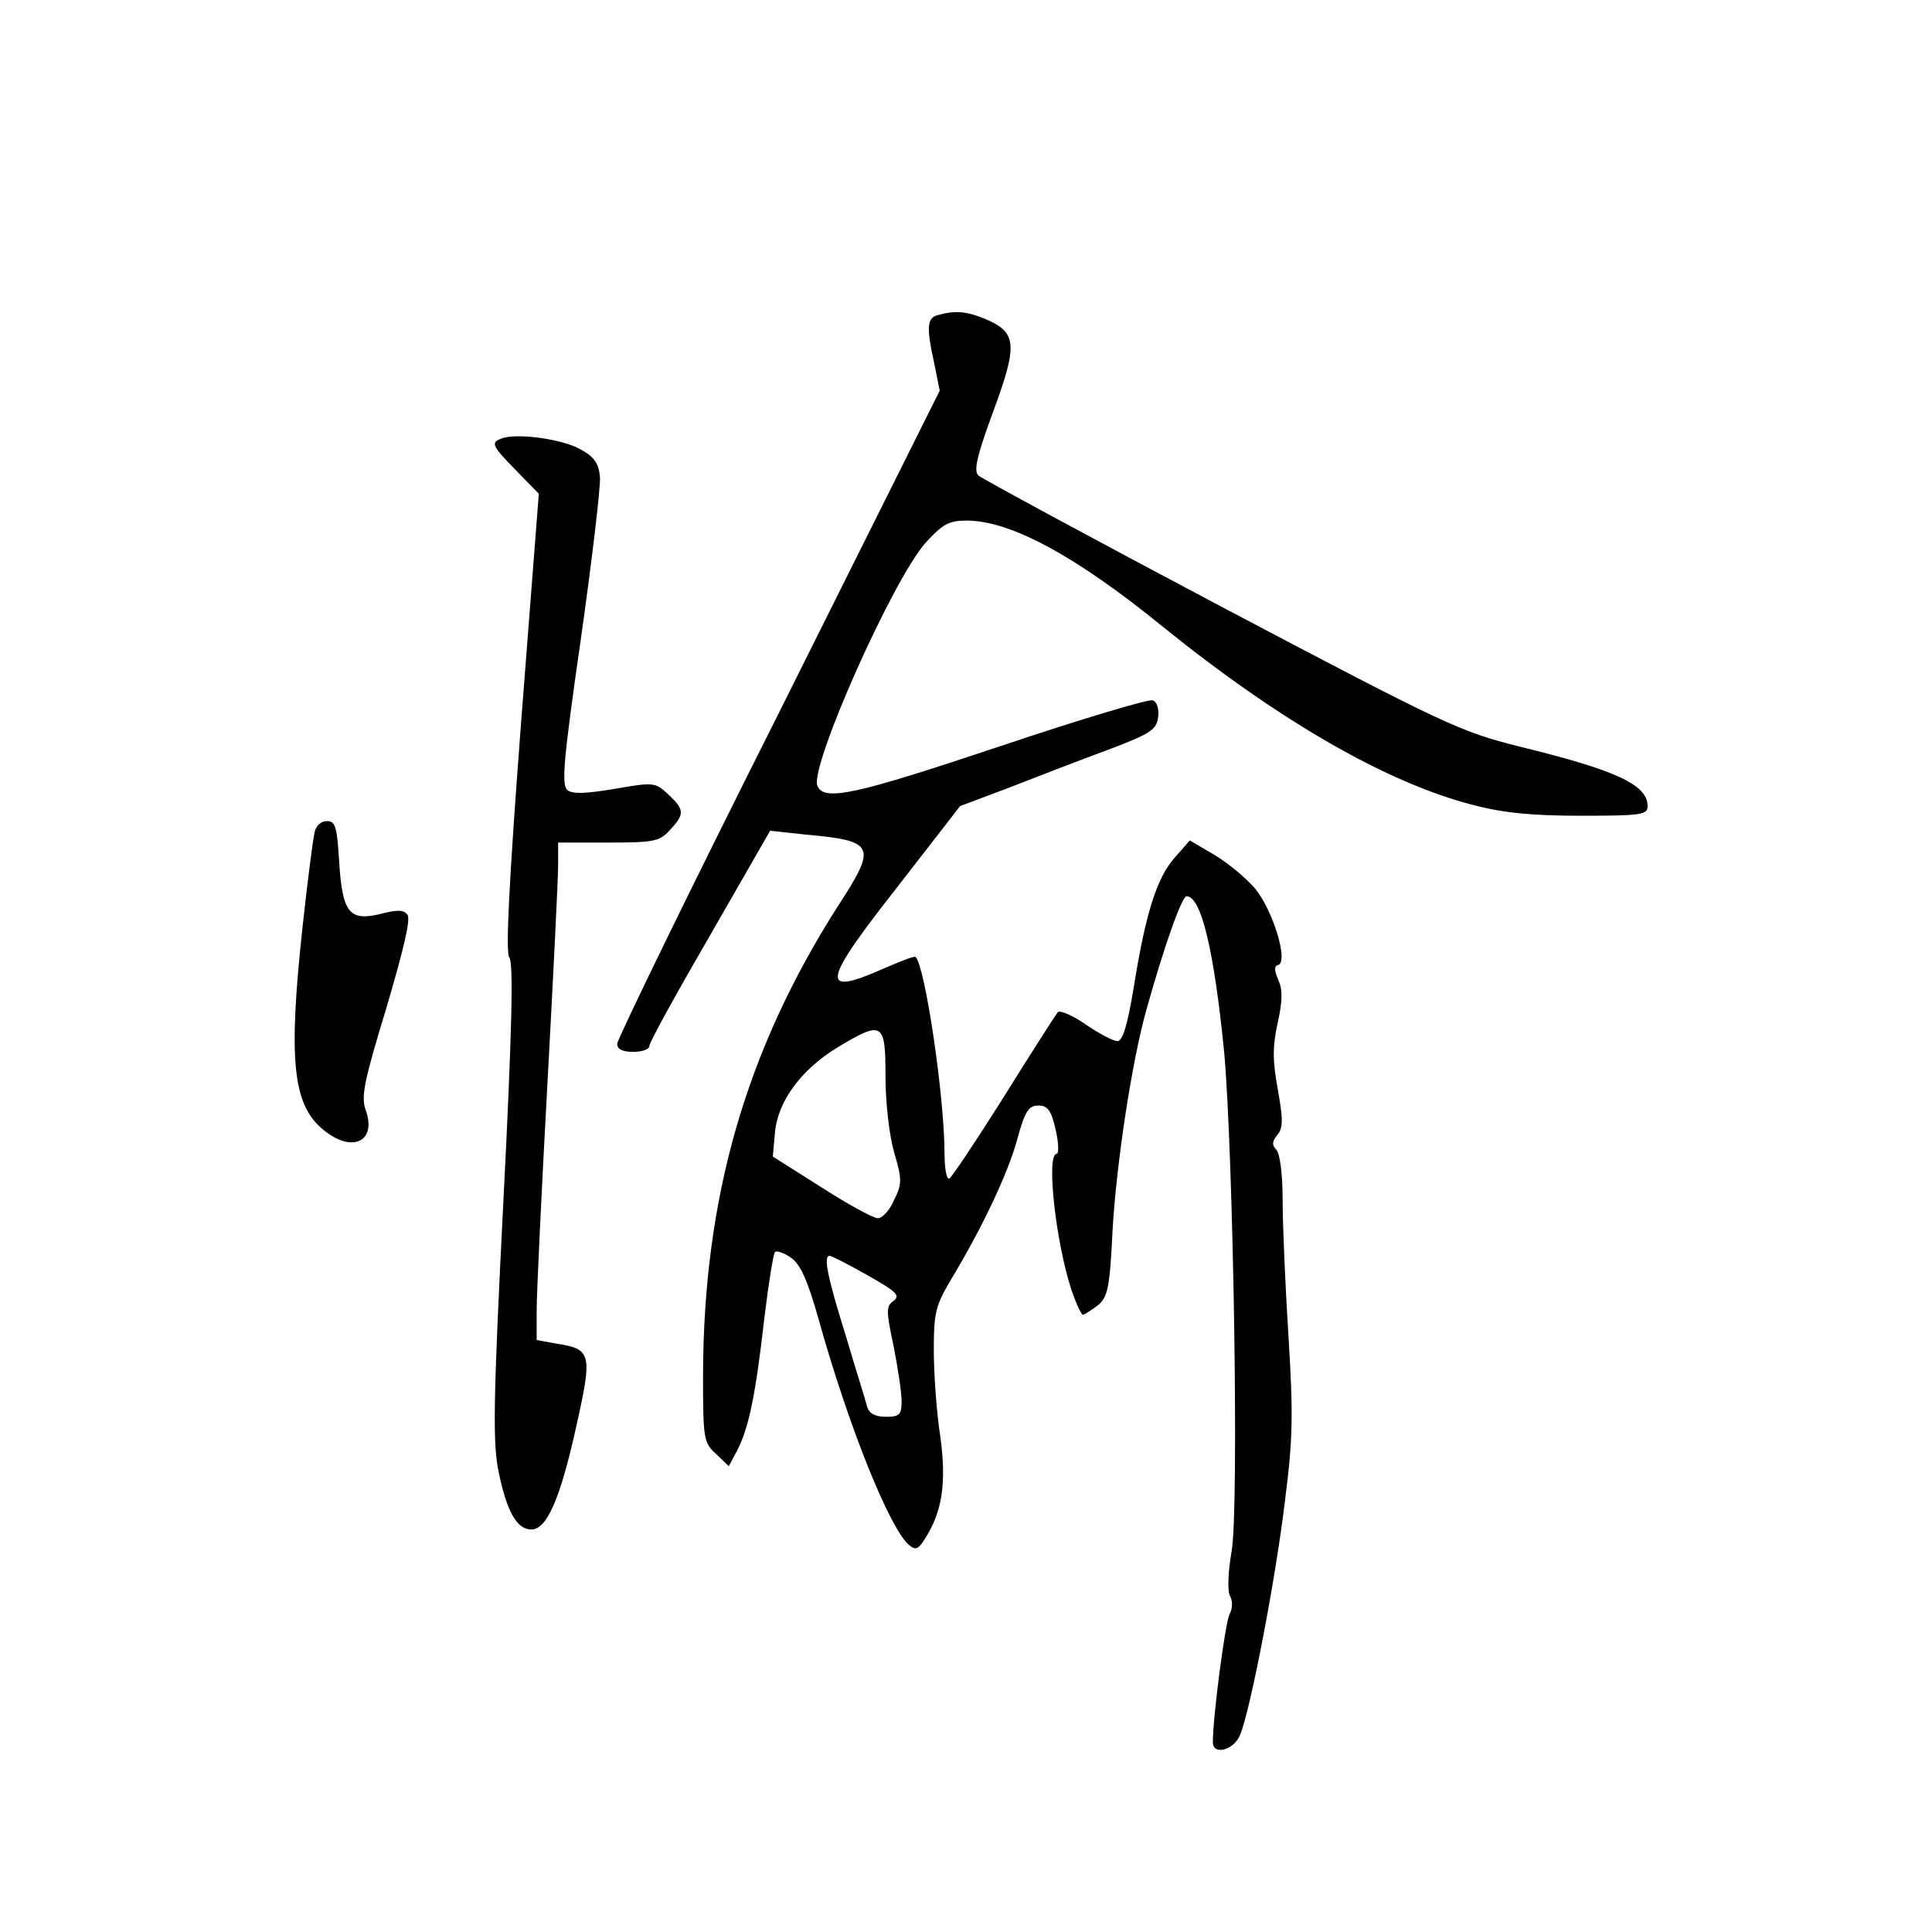 <?xml version="1.0" standalone="no"?>
<!DOCTYPE svg PUBLIC "-//W3C//DTD SVG 20010904//EN"
 "http://www.w3.org/TR/2001/REC-SVG-20010904/DTD/svg10.dtd">
<svg version="1.0" xmlns="http://www.w3.org/2000/svg"
 width="360pt" height="360pt" viewBox="0 0 360 360"
 preserveAspectRatio="xMidYMid meet">
<g transform="translate(0,360) scale(0.1,-0.1)"
fill="#000000" stroke="none">
<path d="M1748 3013 c-21 -5 -22 -23 -7 -91 l10 -50 -300 -601 c-166 -330
-301 -608 -301 -616 0 -10 10 -15 30 -15 17 0 30 5 30 11 0 7 51 99 113 206
l112 195 65 -7 c131 -12 135 -20 61 -134 -171 -268 -250 -542 -251 -872 0
-120 1 -127 24 -148 l24 -23 16 30 c21 41 34 102 50 244 8 66 17 122 20 125 3
3 16 -1 29 -10 18 -12 31 -40 52 -114 56 -201 133 -392 169 -422 12 -10 17 -8
29 11 33 51 41 105 29 192 -7 45 -12 117 -12 160 0 71 3 83 34 135 56 93 105
196 122 260 14 51 21 61 39 61 17 0 24 -9 32 -45 6 -25 6 -45 2 -45 -20 0 -2
-163 27 -252 9 -27 19 -48 22 -48 4 1 16 9 28 18 18 15 22 33 27 138 7 125 36
316 63 412 32 115 66 212 75 212 27 0 51 -99 70 -290 17 -187 28 -850 14 -930
-7 -41 -8 -75 -3 -84 5 -9 5 -23 -1 -34 -8 -16 -31 -190 -31 -238 0 -26 40
-15 51 14 19 46 66 290 83 433 15 116 16 161 7 307 -6 94 -11 209 -11 255 0
49 -5 88 -12 95 -8 8 -8 15 2 27 11 13 11 29 1 85 -10 55 -10 80 0 125 9 41 9
61 1 79 -8 18 -8 26 0 28 19 7 -10 101 -43 142 -17 20 -51 48 -76 63 l-46 27
-28 -32 c-33 -37 -54 -102 -76 -239 -12 -73 -21 -103 -31 -103 -7 0 -34 14
-59 31 -24 17 -48 27 -52 23 -4 -5 -49 -75 -100 -157 -51 -81 -97 -150 -102
-153 -5 -3 -9 18 -9 46 0 105 -36 349 -54 367 -2 2 -28 -8 -60 -22 -120 -53
-115 -27 29 156 l114 147 93 35 c51 20 134 52 183 70 79 30 90 37 93 61 2 15
-2 28 -10 31 -7 3 -134 -35 -283 -85 -272 -91 -330 -104 -342 -74 -14 37 141
385 202 453 31 34 43 41 76 41 82 0 204 -66 366 -198 218 -176 418 -291 578
-332 57 -15 111 -20 202 -20 113 0 123 2 123 18 0 40 -59 67 -239 111 -111 28
-135 39 -556 261 -242 128 -445 238 -452 244 -9 9 -3 36 28 120 46 125 44 147
-16 172 -34 14 -55 16 -87 7z m-98 -1419 c0 -49 7 -109 16 -141 15 -51 15 -59
0 -89 -8 -19 -22 -34 -30 -34 -9 0 -56 26 -106 58 l-90 57 4 44 c5 59 49 118
116 159 85 51 90 48 90 -54z m-34 -370 c55 -31 62 -38 49 -48 -14 -10 -14 -18
0 -84 8 -40 15 -87 15 -103 0 -25 -4 -29 -29 -29 -20 0 -31 6 -35 18 -2 9 -21
69 -40 133 -35 112 -42 149 -30 149 3 0 35 -16 70 -36z"/>
<path d="M938 2784 c-25 -8 -23 -13 24 -61 l42 -43 -33 -426 c-23 -303 -29
-429 -22 -438 8 -9 5 -141 -11 -454 -19 -374 -20 -451 -9 -504 15 -74 34 -108
61 -108 29 0 54 57 84 193 30 134 28 143 -35 153 l-39 7 0 56 c0 31 9 220 20
421 11 201 20 384 20 408 l0 42 93 0 c85 0 96 2 115 23 28 30 28 38 -3 67 -24
22 -26 23 -100 10 -55 -9 -78 -10 -88 -2 -11 10 -7 57 25 279 21 148 37 284
36 303 -2 26 -10 38 -35 52 -32 19 -114 31 -145 22z"/>
<path d="M586 2048 c-3 -13 -13 -90 -22 -173 -27 -248 -19 -332 37 -379 53
-45 101 -25 81 34 -10 26 -4 54 38 192 32 109 46 166 39 174 -7 9 -20 9 -50 1
-58 -14 -71 2 -77 97 -4 66 -7 76 -23 76 -11 0 -21 -9 -23 -22z"/>
</g>
</svg>

